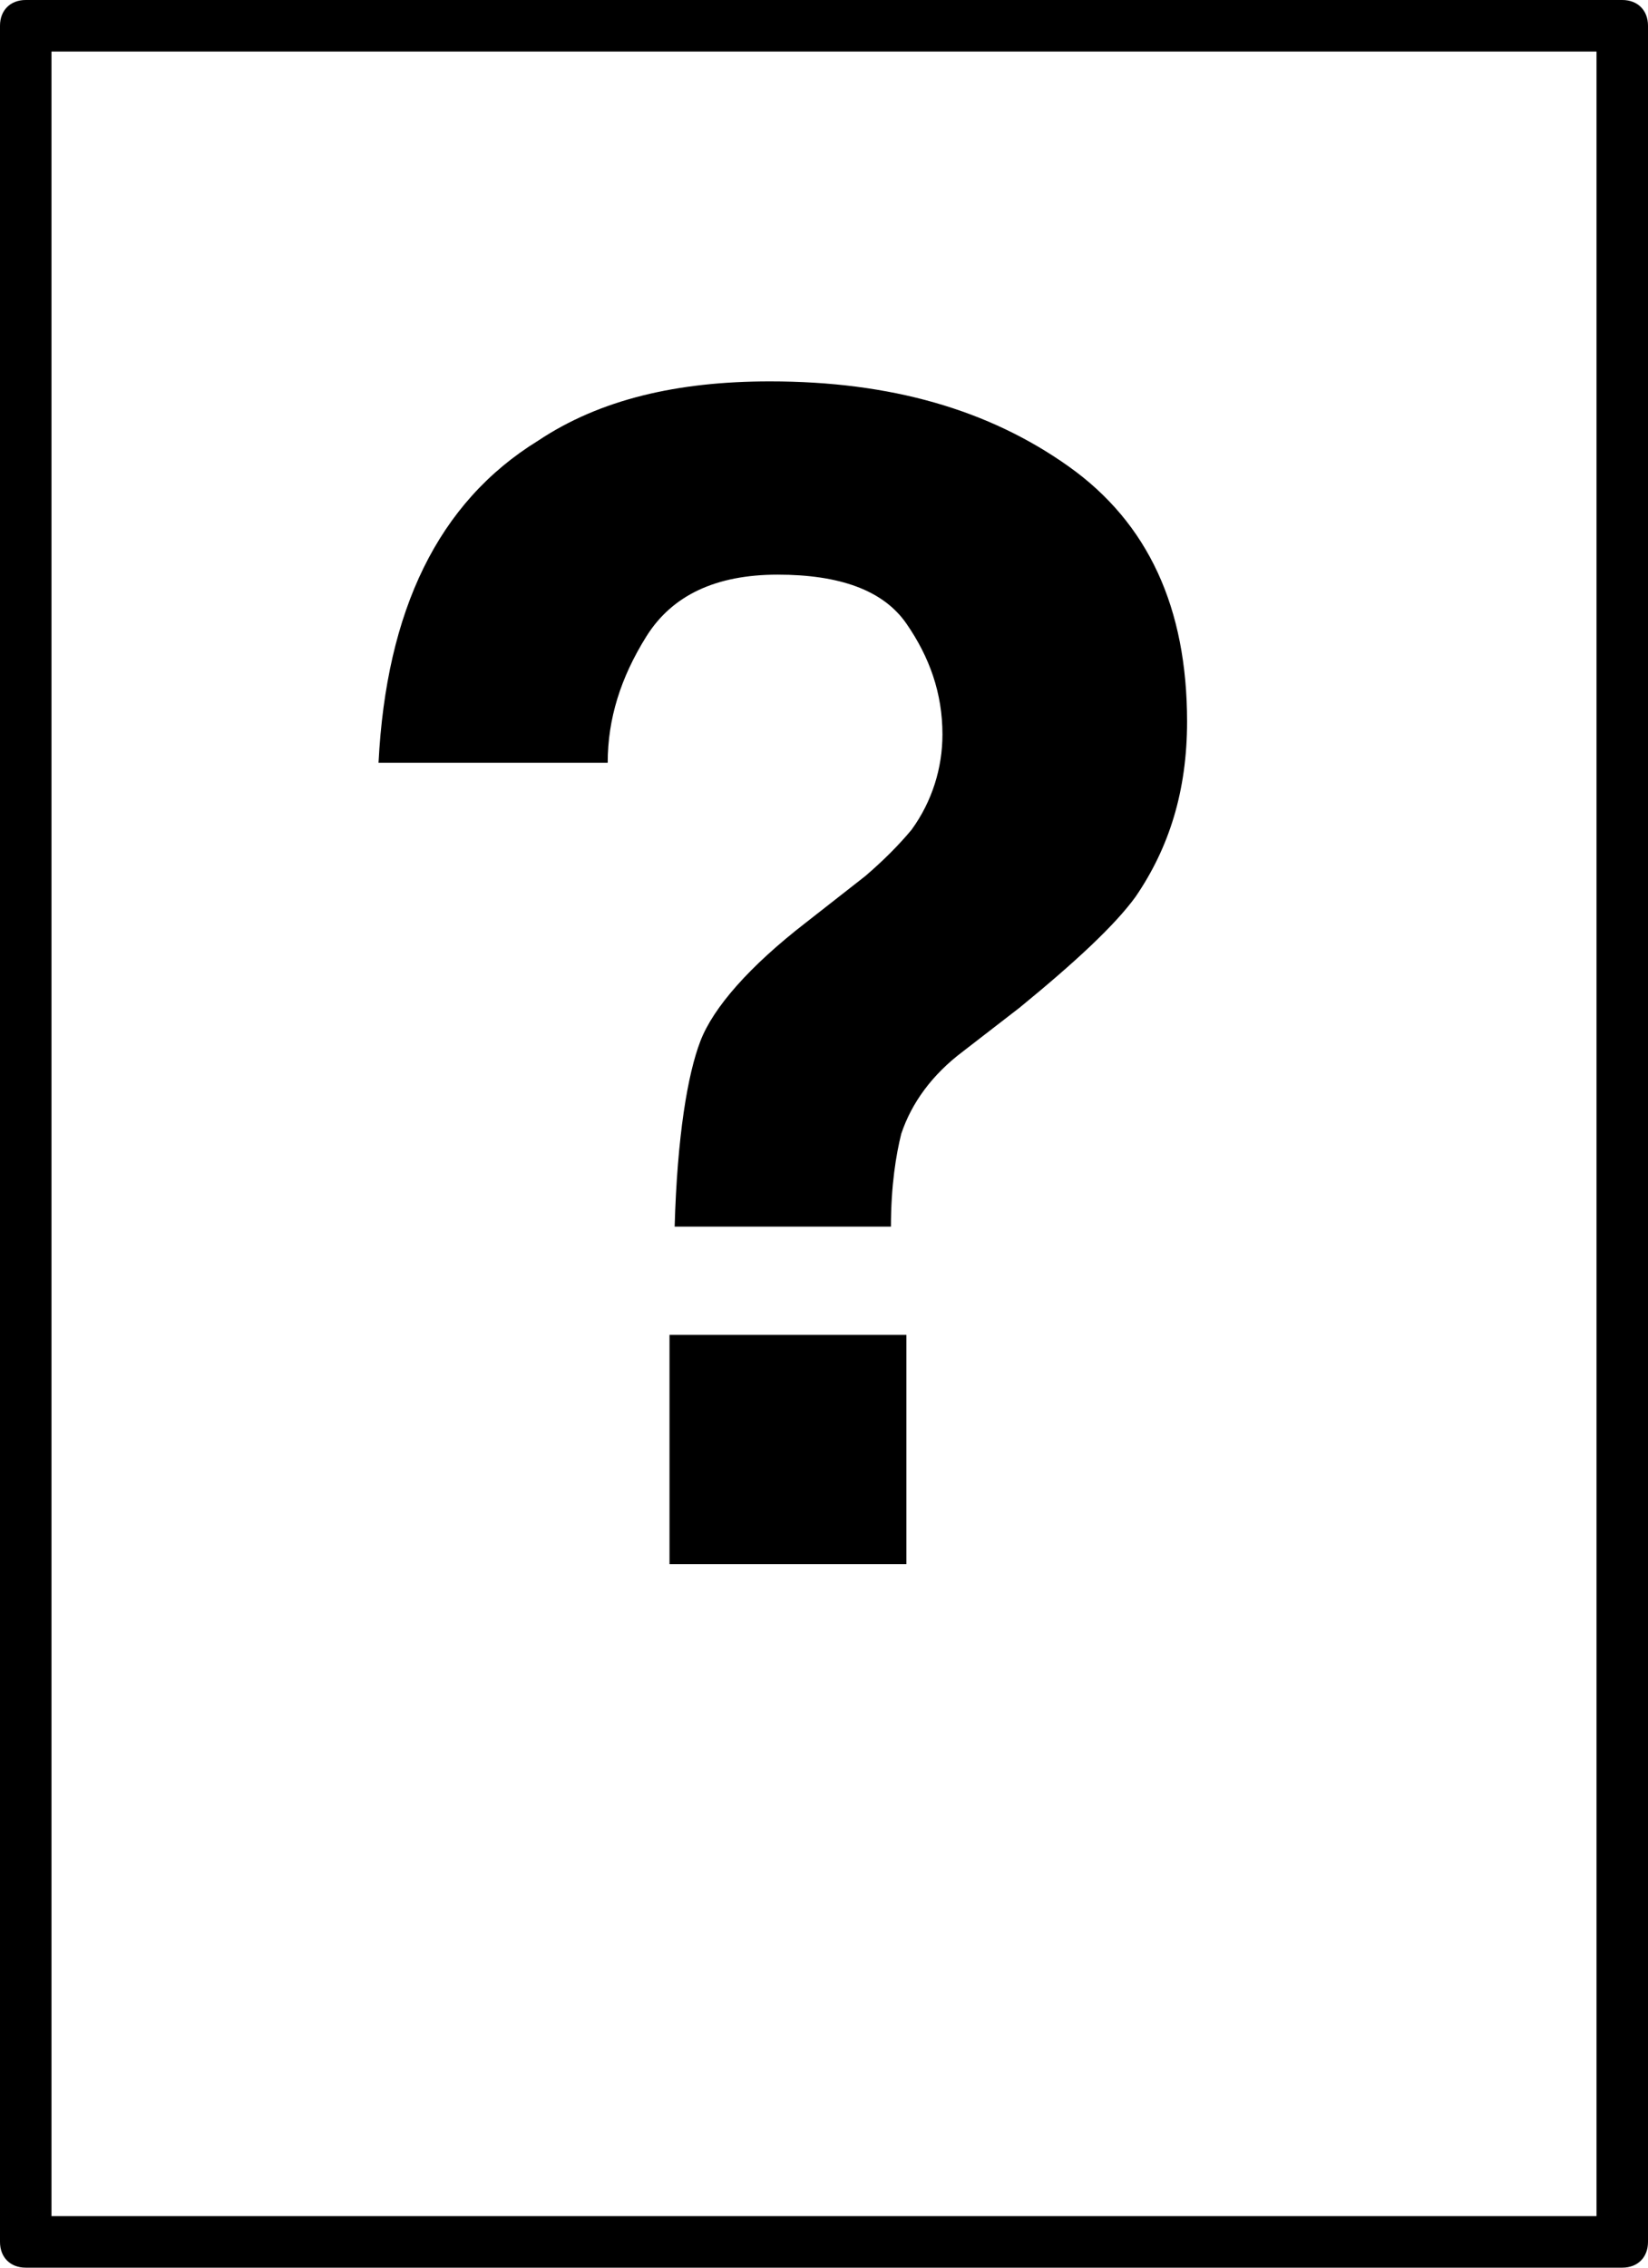 <?xml version="1.0" encoding="utf-8"?>
<!-- Generator: Adobe Illustrator 18.1.1, SVG Export Plug-In . SVG Version: 6.00 Build 0)  -->
<svg version="1.1" id="Layer_1" xmlns="http://www.w3.org/2000/svg" xmlns:xlink="http://www.w3.org/1999/xlink" x="0px" y="0px"
	 viewBox="0 0 64 88" enable-background="new 0 0 64 88" xml:space="preserve">
<g>
	<g>
		<path d="M63,0H1C0.4,0,0,0.4,0,1v86c0,0.6,0.4,1,1,1h62c0.6,0,1-0.4,1-1V1C64,0.4,63.6,0,63,0z M62,86H2V2h60V86z"/>
	</g>
	<g>
		<path d="M20.9,17.1c2.4-1.6,5.4-2.3,9-2.3c4.7,0,8.5,1.1,11.6,3.3c3.1,2.2,4.6,5.5,4.6,9.9c0,2.7-0.7,4.9-2,6.8
			c-0.8,1.1-2.3,2.5-4.5,4.3l-2.2,1.7c-1.2,0.9-2,2-2.4,3.2c-0.2,0.8-0.4,2-0.4,3.6h-8.4c0.1-3.5,0.5-5.9,1-7.2
			c0.5-1.3,1.9-2.9,4.1-4.6l2.3-1.8c0.7-0.6,1.3-1.2,1.8-1.8c0.8-1.1,1.2-2.4,1.2-3.7c0-1.6-0.5-3-1.4-4.3c-0.9-1.3-2.6-1.9-5-1.9
			c-2.4,0-4.1,0.8-5.1,2.4c-1,1.6-1.5,3.2-1.5,4.9h-8.9C15,23.7,17,19.5,20.9,17.1z M26,51.8h9.2v8.9H26V51.8z"/>
	</g>
</g>
</svg>
